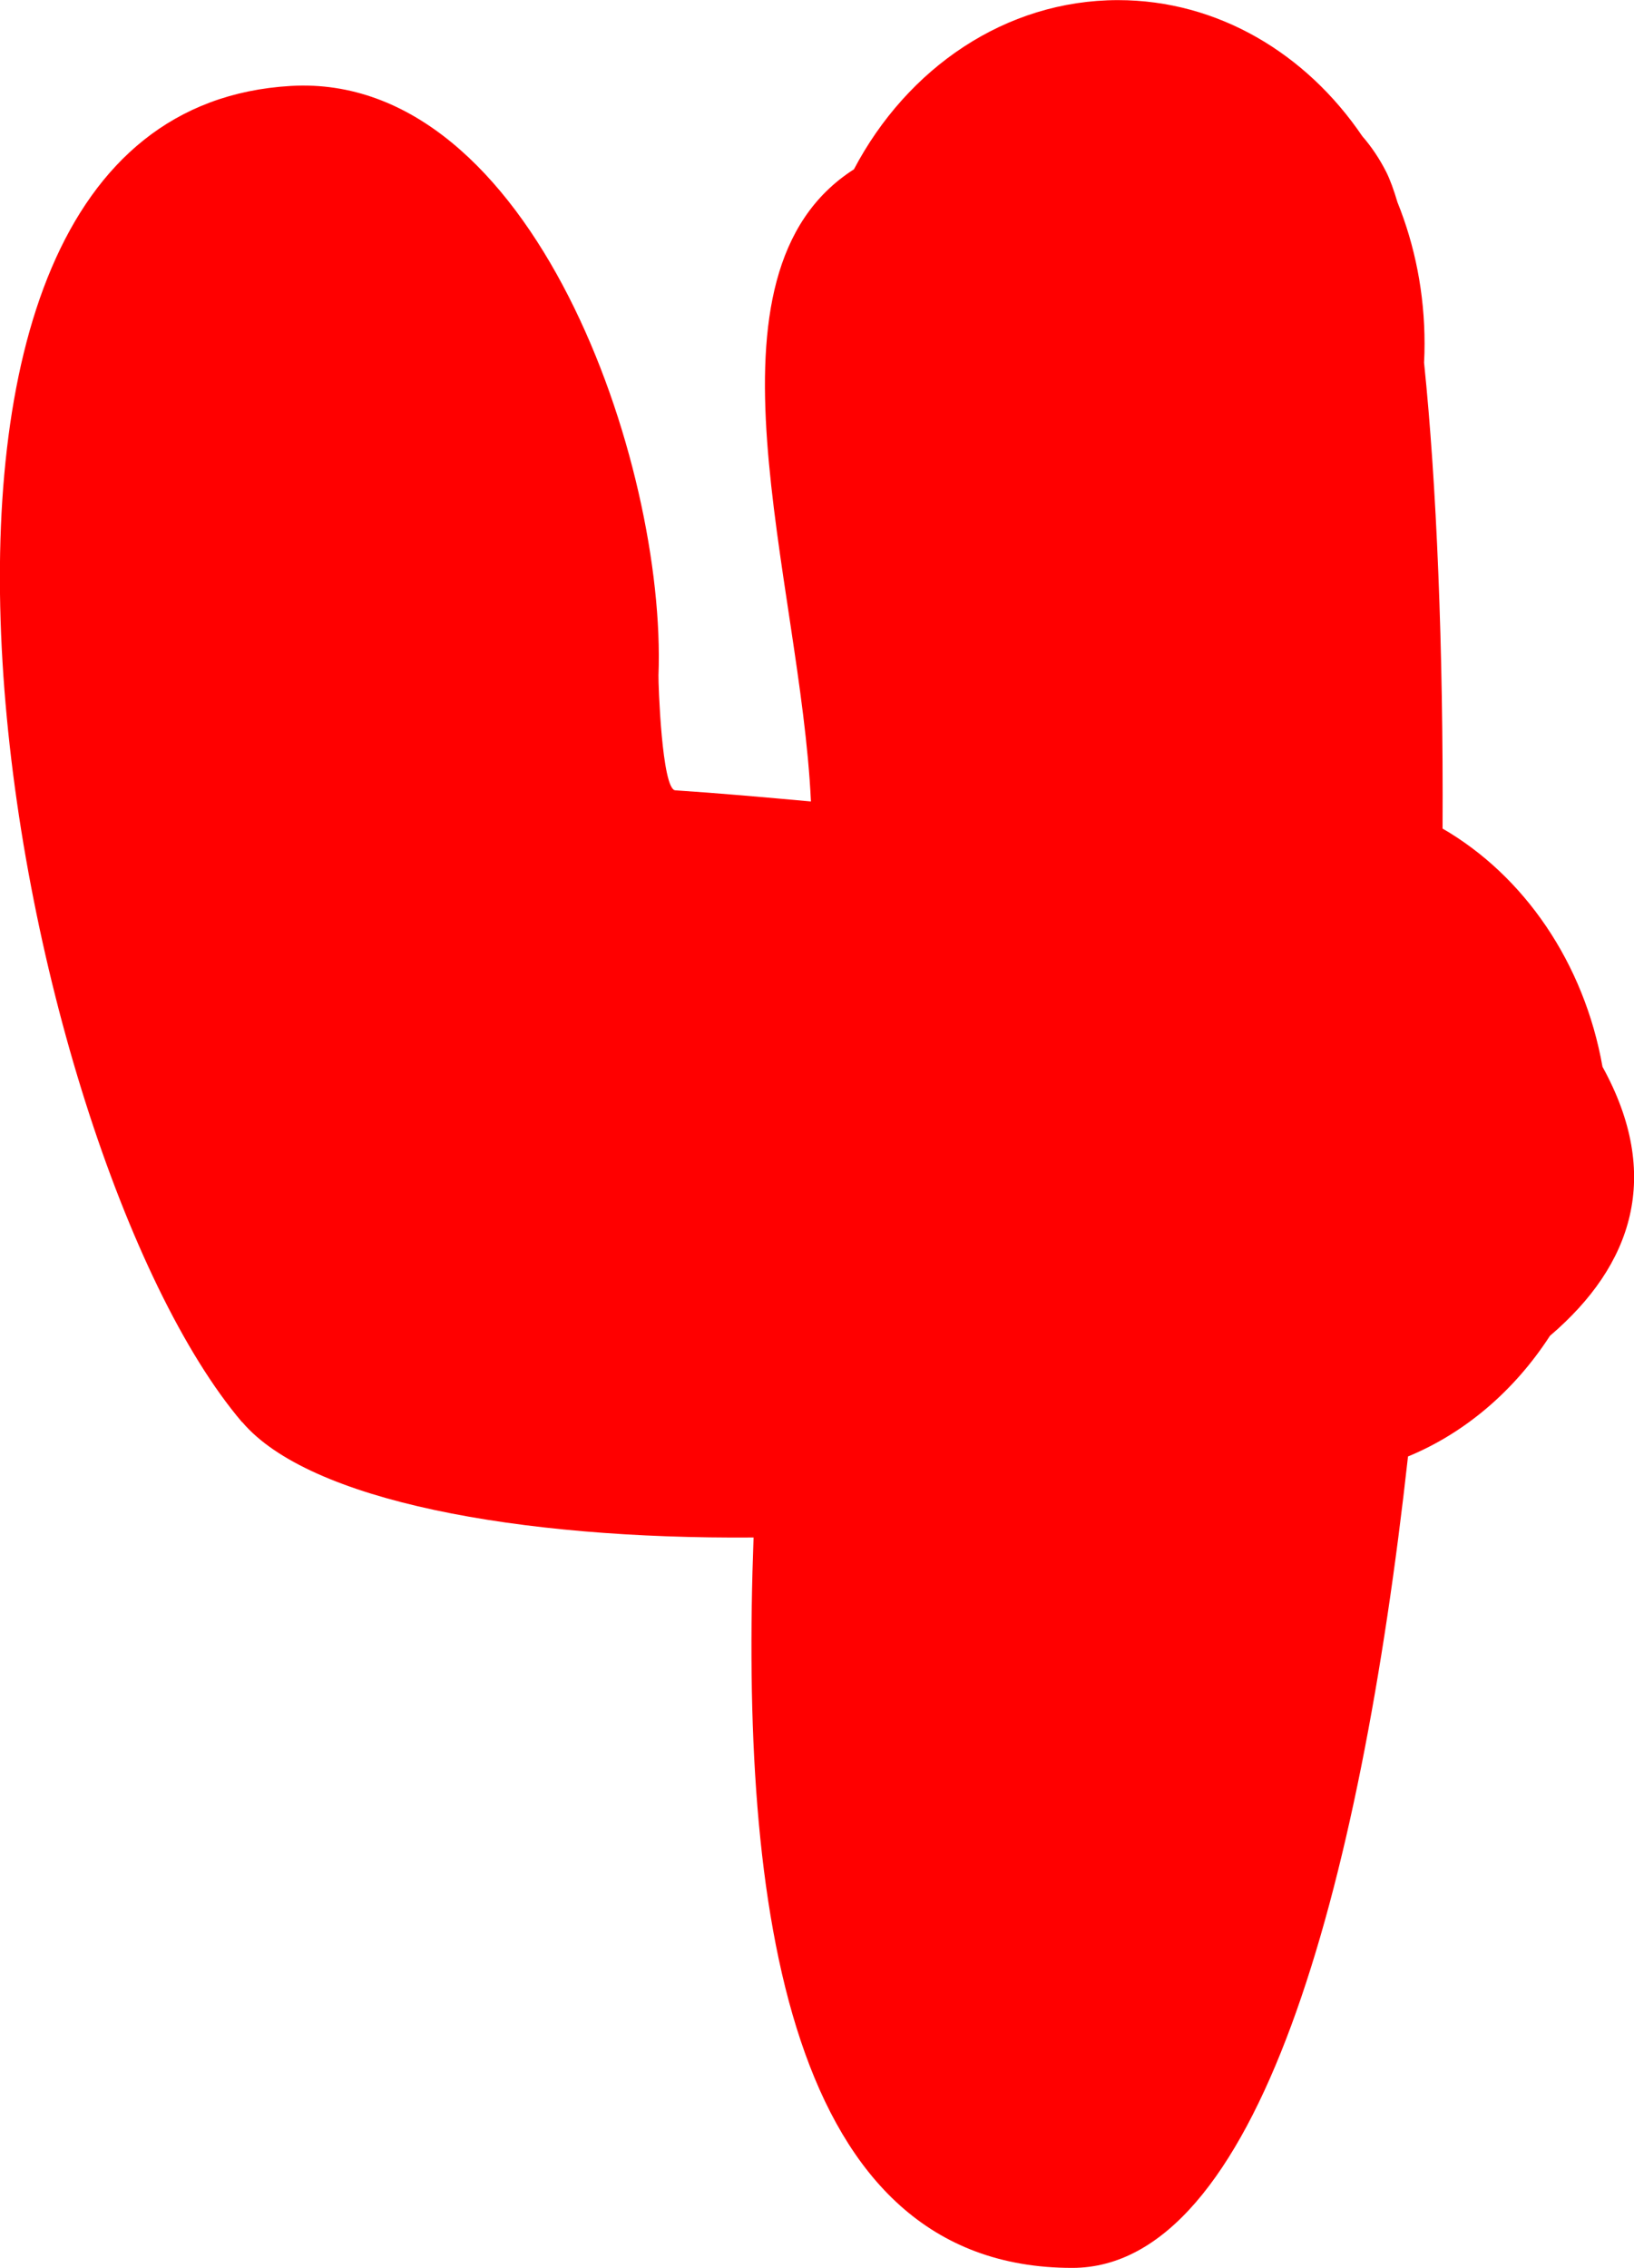 <svg version="1.1" xmlns="http://www.w3.org/2000/svg" xmlns:xlink="http://www.w3.org/1999/xlink" width="13.333" height="18.5" viewBox="0,0,13.333,18.5"><g transform="translate(-313.002,-170.562)"><g data-paper-data="{&quot;isPaintingLayer&quot;:true}" fill="#ff0000" fill-rule="nonzero" stroke="none" stroke-width="0.5" stroke-linecap="butt" stroke-linejoin="miter" stroke-miterlimit="10" stroke-dasharray="" stroke-dashoffset="0" style="mix-blend-mode: normal"><path d="M314.977,182.163c-1.896,-2.231 -3.449,-10.676 0.398,-10.9c1.976,-0.115 3.066,3.088 3,4.808c-0.002,0.061 0.027,0.931 0.137,0.938c0.35,0.023 0.724,0.056 1.107,0.091c-0.084,-1.818 -0.986,-4.301 0.351,-5.157c0.435,-0.826 1.237,-1.38 2.155,-1.38c0.814,0 1.536,0.436 1.993,1.11c0.075,0.086 0.14,0.183 0.195,0.291c0.032,0.064 0.062,0.147 0.092,0.248c0.142,0.352 0.221,0.742 0.221,1.153c0,0.052 -0.001,0.103 -0.004,0.155c0.102,0.986 0.158,2.323 0.151,3.801c0.665,0.385 1.155,1.095 1.305,1.943c0.488,0.885 0.249,1.617 -0.429,2.195c-0.288,0.445 -0.69,0.791 -1.158,0.984c-0.393,3.549 -1.233,6.619 -2.74,6.619c-2.329,0 -2.712,-2.954 -2.6,-5.958c-1.926,0.015 -3.628,-0.3 -4.172,-0.941z"/></g></g></svg>